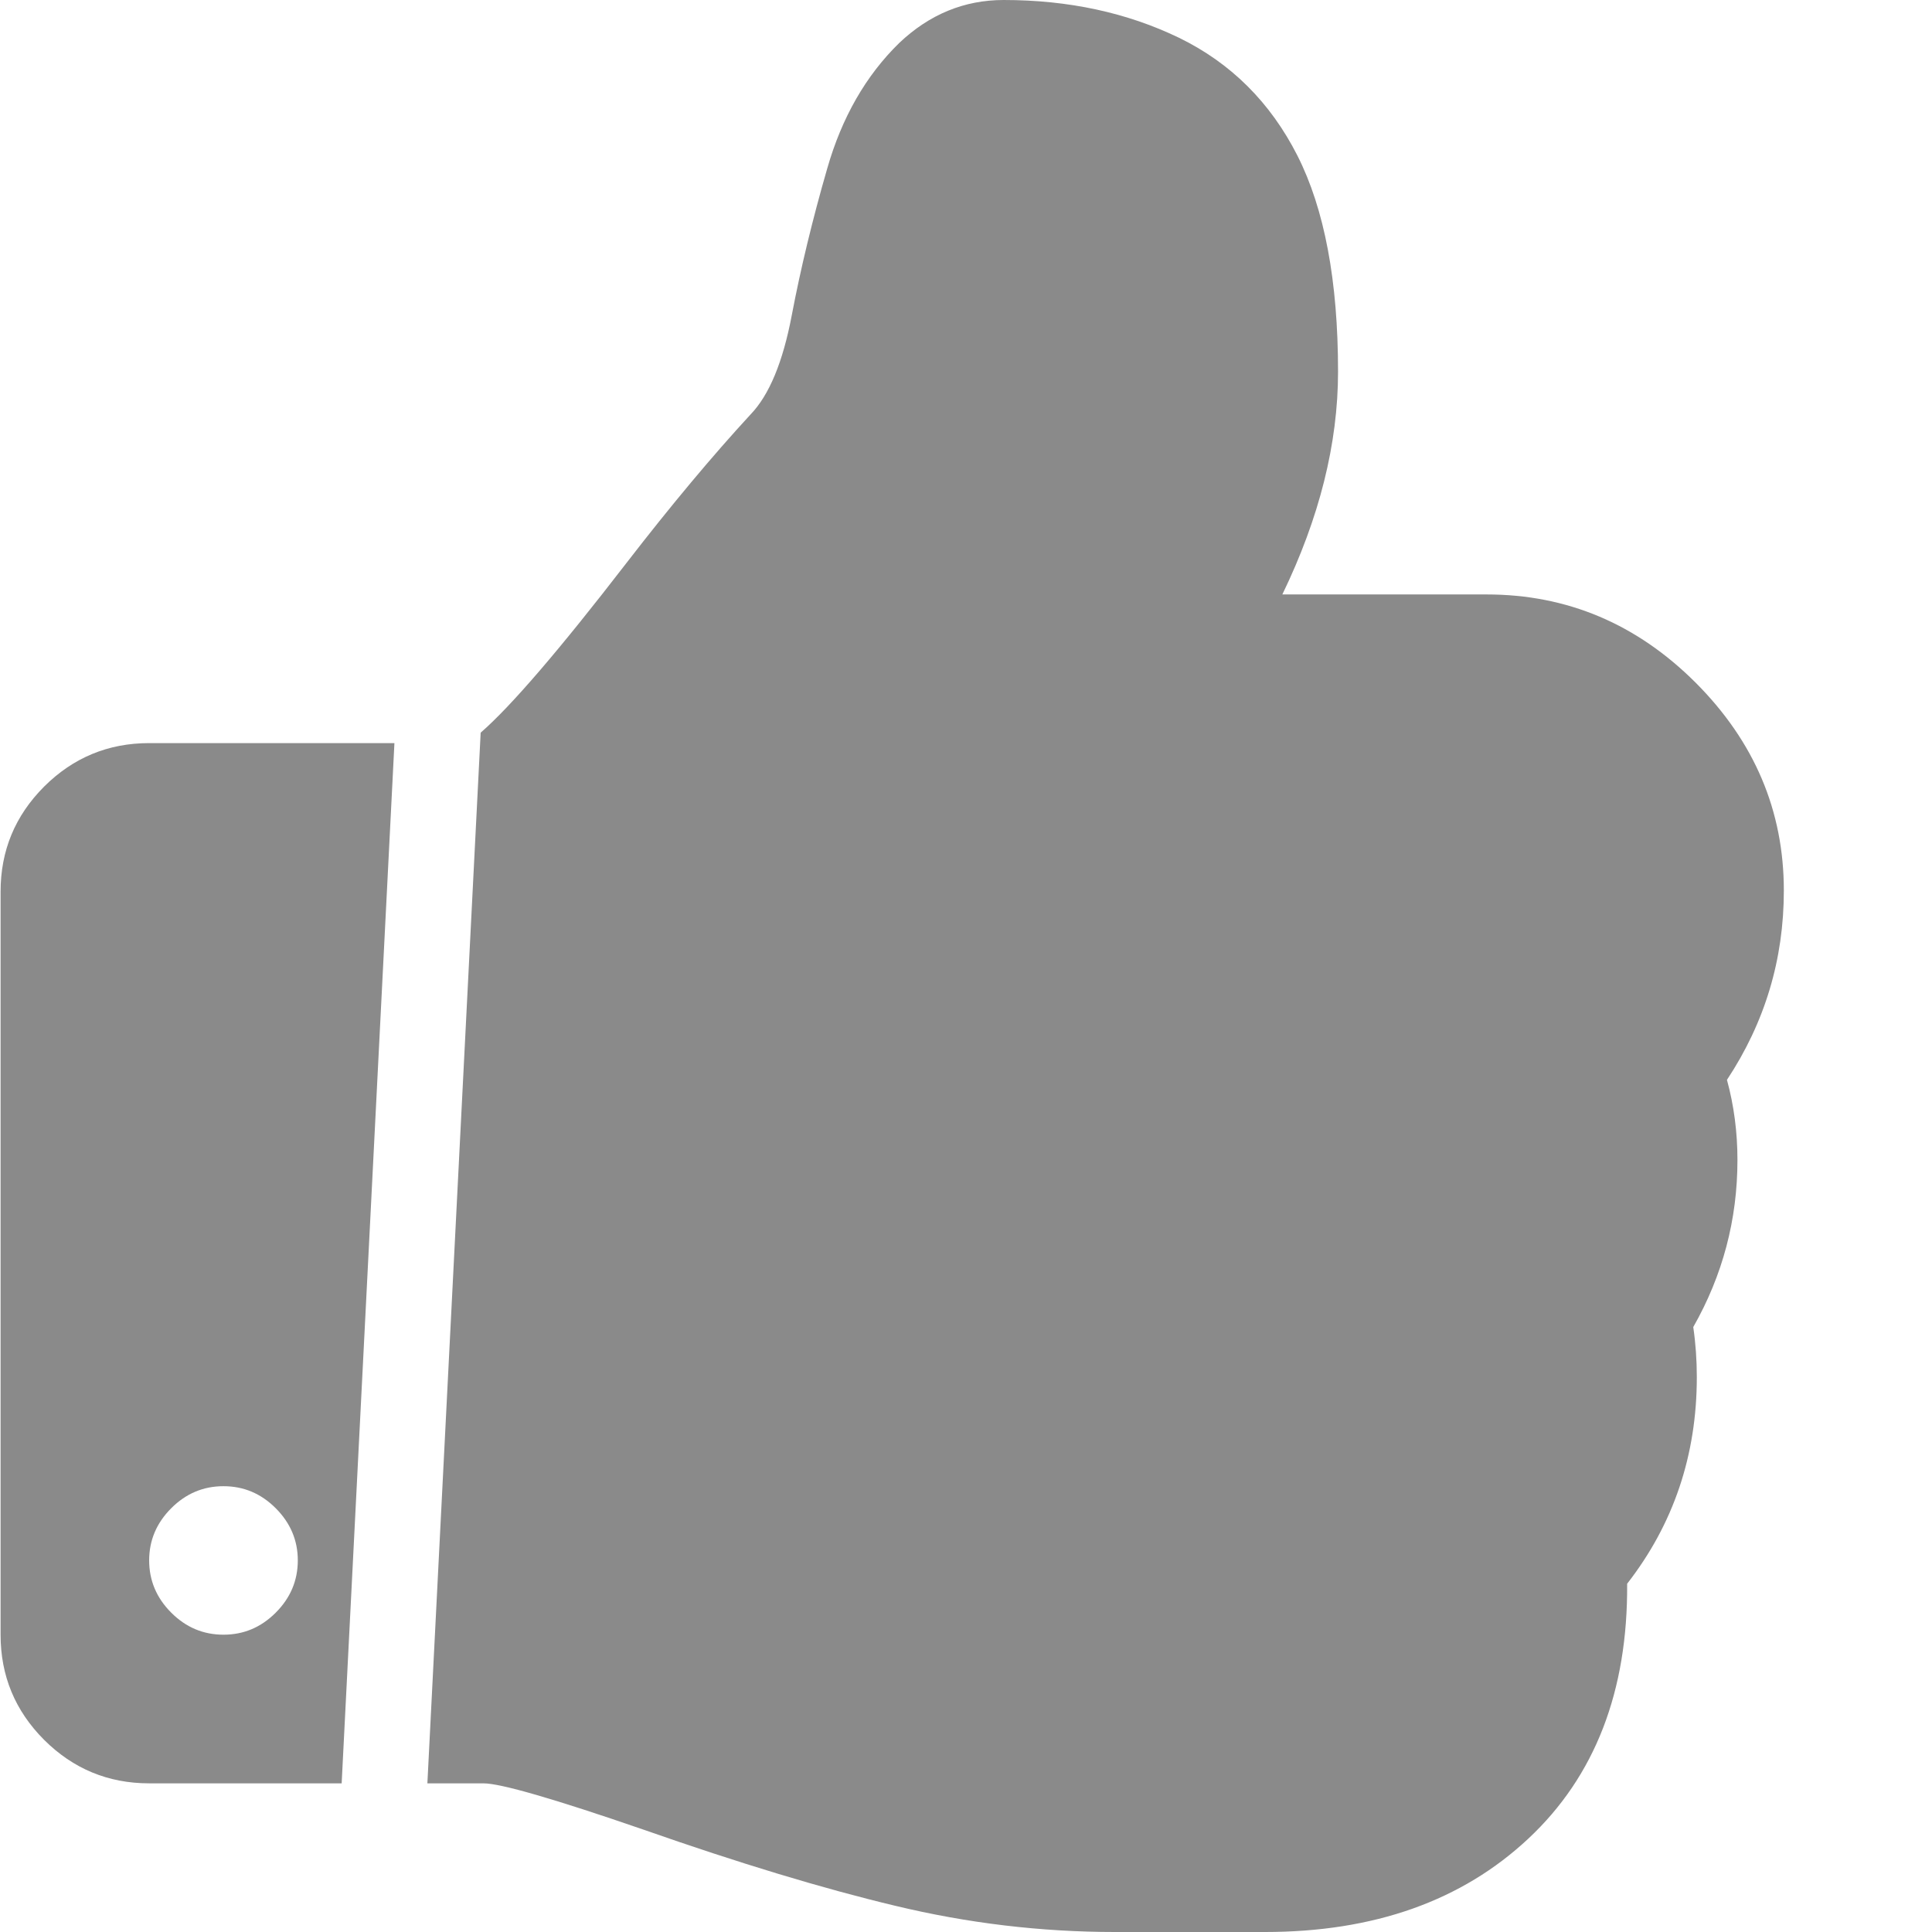 <svg t="1604978505660" class="icon" viewBox="0 0 1024 1024" version="1.1" xmlns="http://www.w3.org/2000/svg" p-id="2222" width="200" height="200"><path d="M209.053 393.861 79.054 393.861c-21.716 0-40.292 7.718-55.682 23.063C7.981 432.358 0.308 450.844 0.308 472.65l0 393.77c0 21.806 7.673 40.292 23.063 55.727 15.39 15.346 33.966 23.063 55.682 23.063l102.035 0L209.053 393.861zM118.449 866.421c-10.679 0-19.877-3.858-27.684-11.667-7.807-7.807-11.711-17.051-11.711-27.729 0-10.589 3.904-19.832 11.711-27.639 7.807-7.807 17.005-11.667 27.684-11.667s19.877 3.858 27.684 11.667c7.807 7.807 11.711 17.05 11.711 27.639 0 10.679-3.904 19.921-11.711 27.729C138.326 862.561 129.127 866.421 118.449 866.421z" p-id="2223" fill="#8a8a8a"></path><path d="M915.322 572.349c20.102-30.421 30.151-63.804 30.151-100.327 0-42.267-15.569-78.969-46.753-110.198-31.184-31.139-68.111-46.753-110.781-46.753l-108.269 0c19.653-40.562 29.523-79.957 29.523-118.095 0-48.009-7.179-86.148-21.537-114.505-14.358-28.267-35.312-49.087-62.772-62.457C597.38 6.73 566.421 0 531.961 0c-20.909 0-39.395 7.628-55.369 22.793-17.633 17.23-30.377 39.395-38.139 66.496-7.807 27.011-14.089 53.036-18.8 77.803-4.711 24.858-11.98 42.357-21.852 52.587-20.102 21.806-42.042 48.009-65.823 78.79-35.578 46.128-61.299 76.049-77.212 89.853l-28.244 556.889 29.763 0c9.019 0 37.33 8.167 84.937 24.588 50.432 17.679 94.854 31.139 133.216 40.292 38.363 9.242 77.219 13.909 116.615 13.909l57.208 0 22.165 0c57.837 0 104.411-16.512 139.678-49.536 35.267-33.023 52.721-78.073 52.317-135.056 24.588-31.588 36.928-68.111 36.928-109.57 0-8.974-0.628-17.858-1.884-26.472 15.614-27.46 23.421-56.983 23.421-88.571C920.885 599.988 919.001 585.81 915.322 572.349z" p-id="2224" fill="#8a8a8a"></path></svg>
